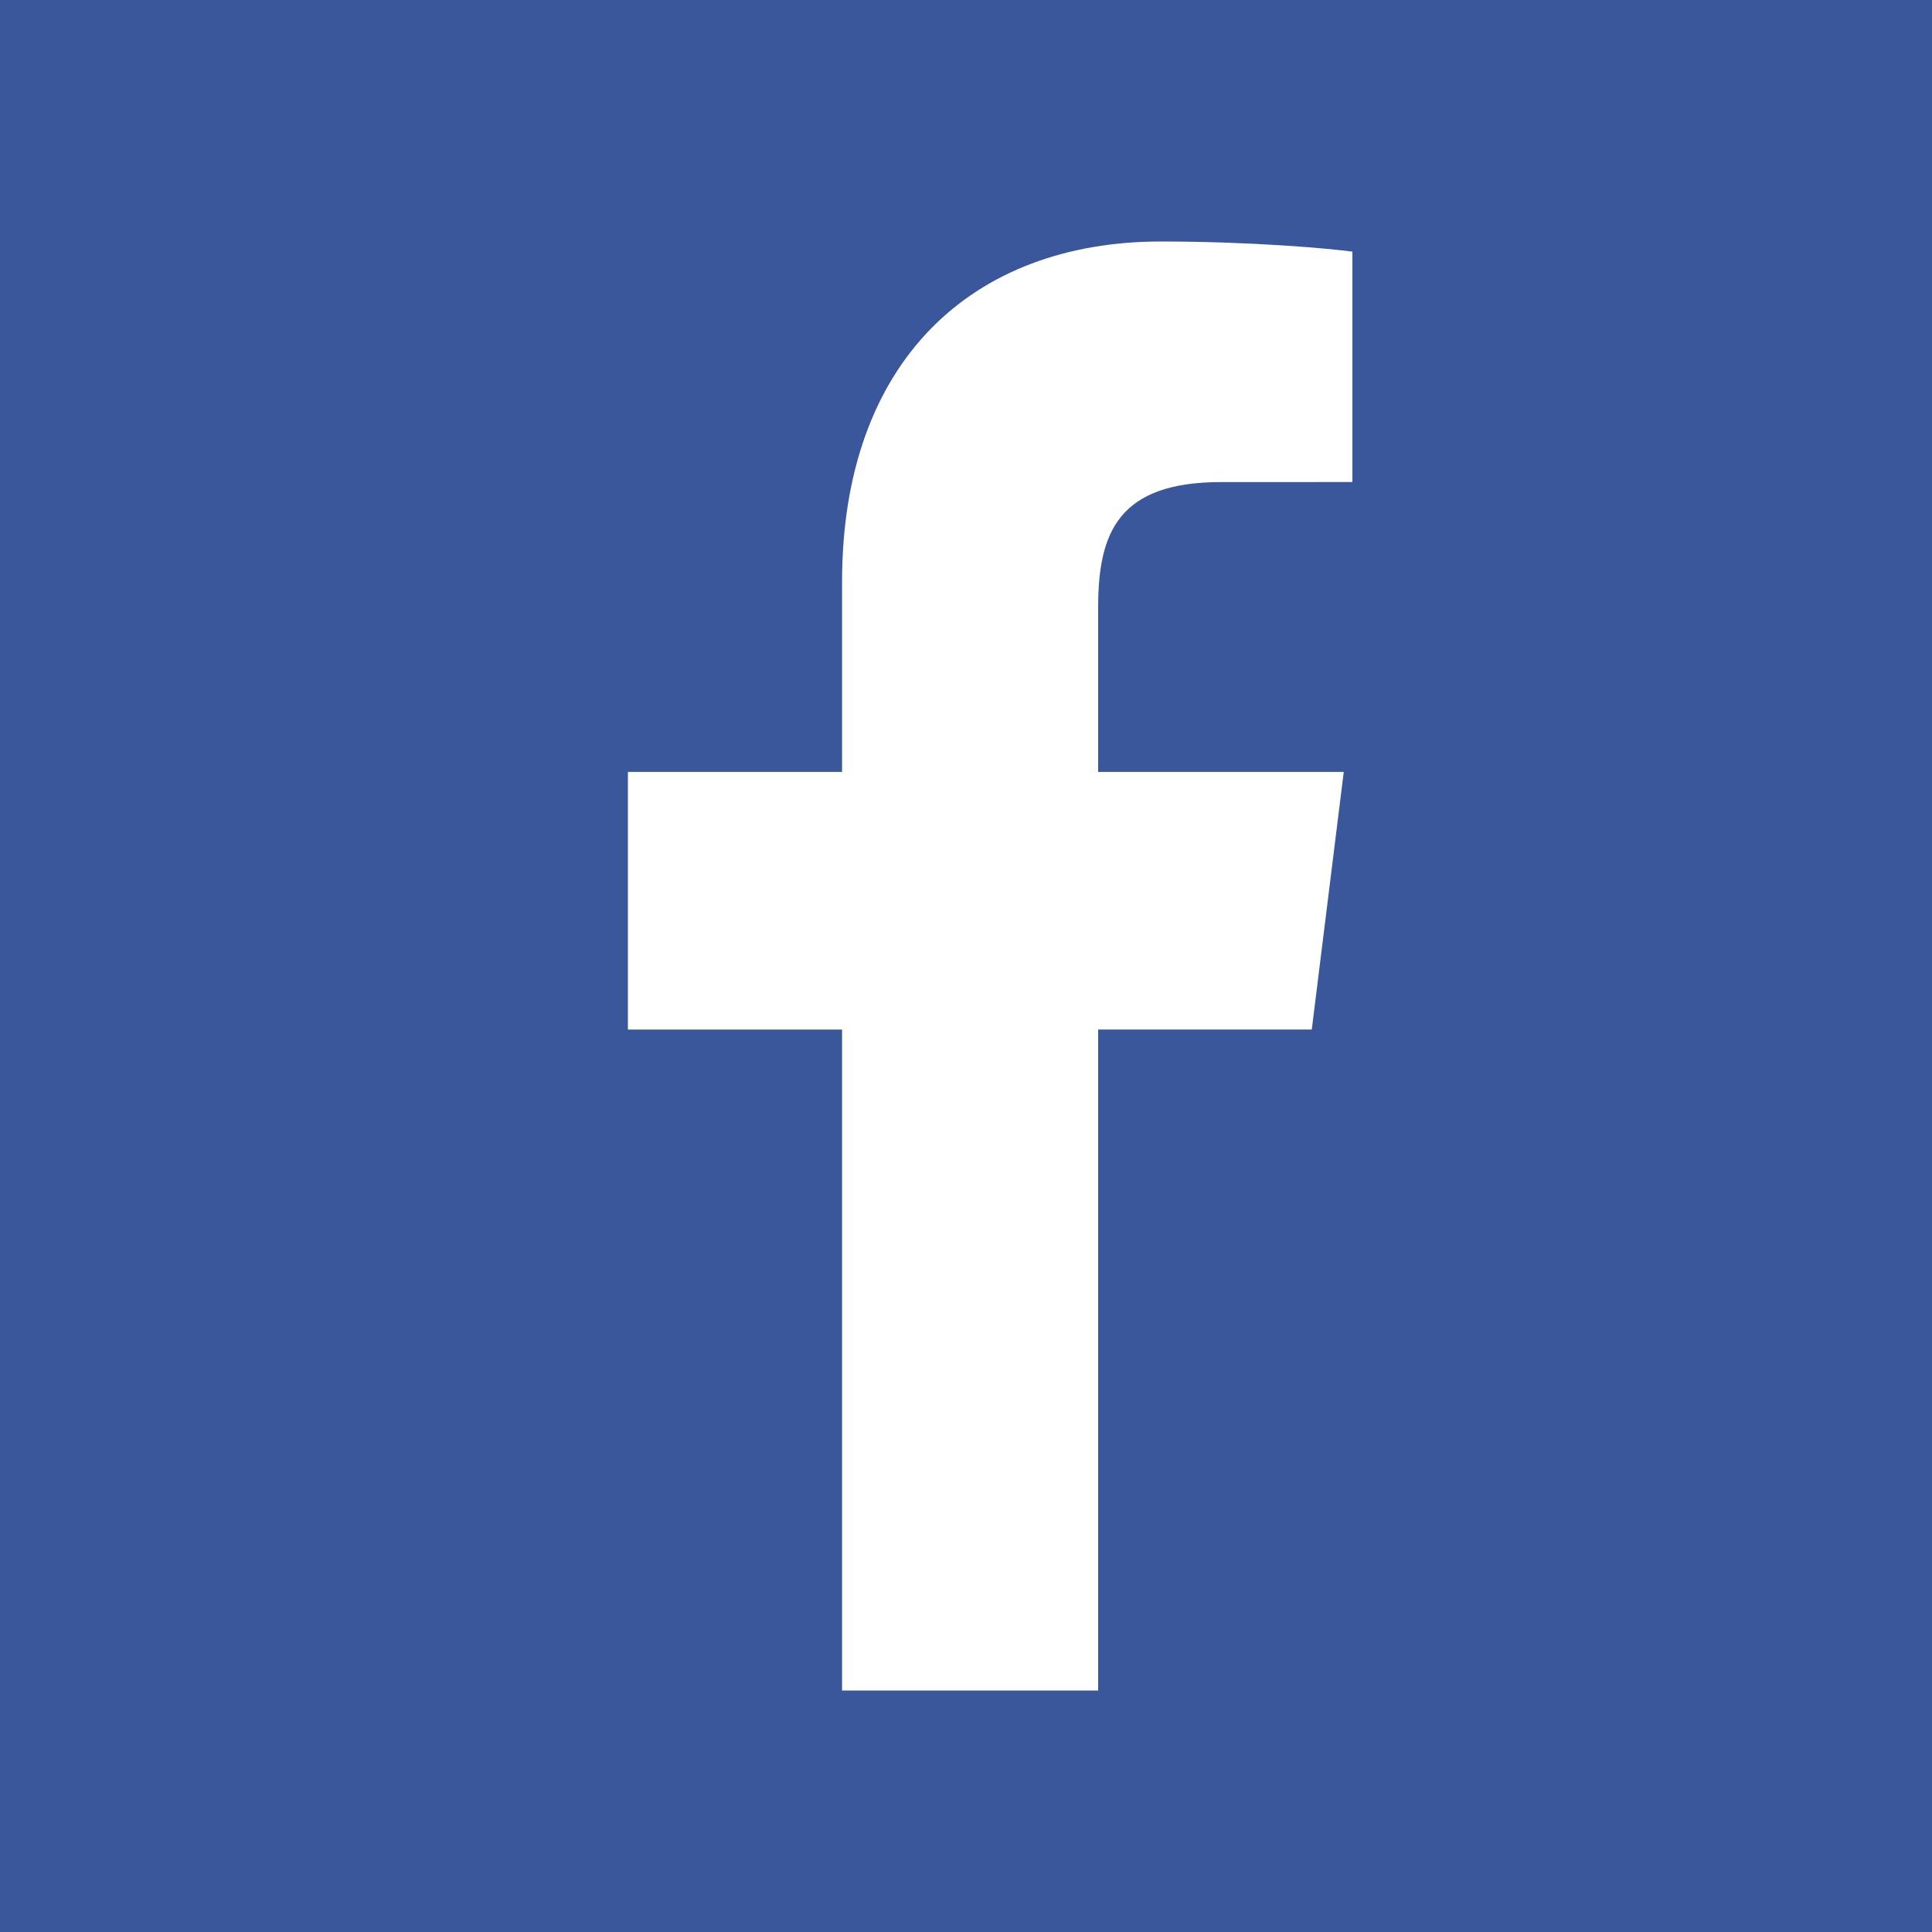 <?xml version="1.0" encoding="UTF-8" standalone="no"?>
<svg width="40px" height="40px" viewBox="0 0 40 40" version="1.1" xmlns="http://www.w3.org/2000/svg" xmlns:xlink="http://www.w3.org/1999/xlink">
    <rect x="0" y="0" width="40" height="40" fill="#333333" stroke="none"/>
    <!-- Generator: Sketch 49.3 (51167) - http://www.bohemiancoding.com/sketch -->
    <title>Shape</title>
    <desc>Created with Sketch.</desc>
    <defs></defs>
    <g id="Mobi.pay.zing.vn" stroke="none" stroke-width="1" fill="none" fill-rule="evenodd">
        <g id="Game/Home/Login-methods" transform="translate(-66, -367)">
            <g id="Button" transform="translate(35, 357)">
                <rect id="Rectangle-2" fill="#39579A" x="0" y="0" width="290" height="60" rx="5"></rect>
                <g id="Group-3" transform="translate(31, 10)" fill="#FFFFFF" fill-rule="nonzero">
                    <path d="M22.736,35 L22.736,21.315 L27.159,21.315 L27.821,15.982 L22.736,15.982 L22.736,12.577 C22.736,11.033 23.149,9.981 25.281,9.981 L28,9.98 L28,5.21 C27.53,5.145 25.916,5 24.038,5 C20.118,5 17.434,7.485 17.434,12.049 L17.434,15.982 L13,15.982 L13,21.316 L17.434,21.316 L17.434,35 L22.736,35 Z" id="Shape"></path>
                </g>
            </g>
        </g>
    </g>
</svg>